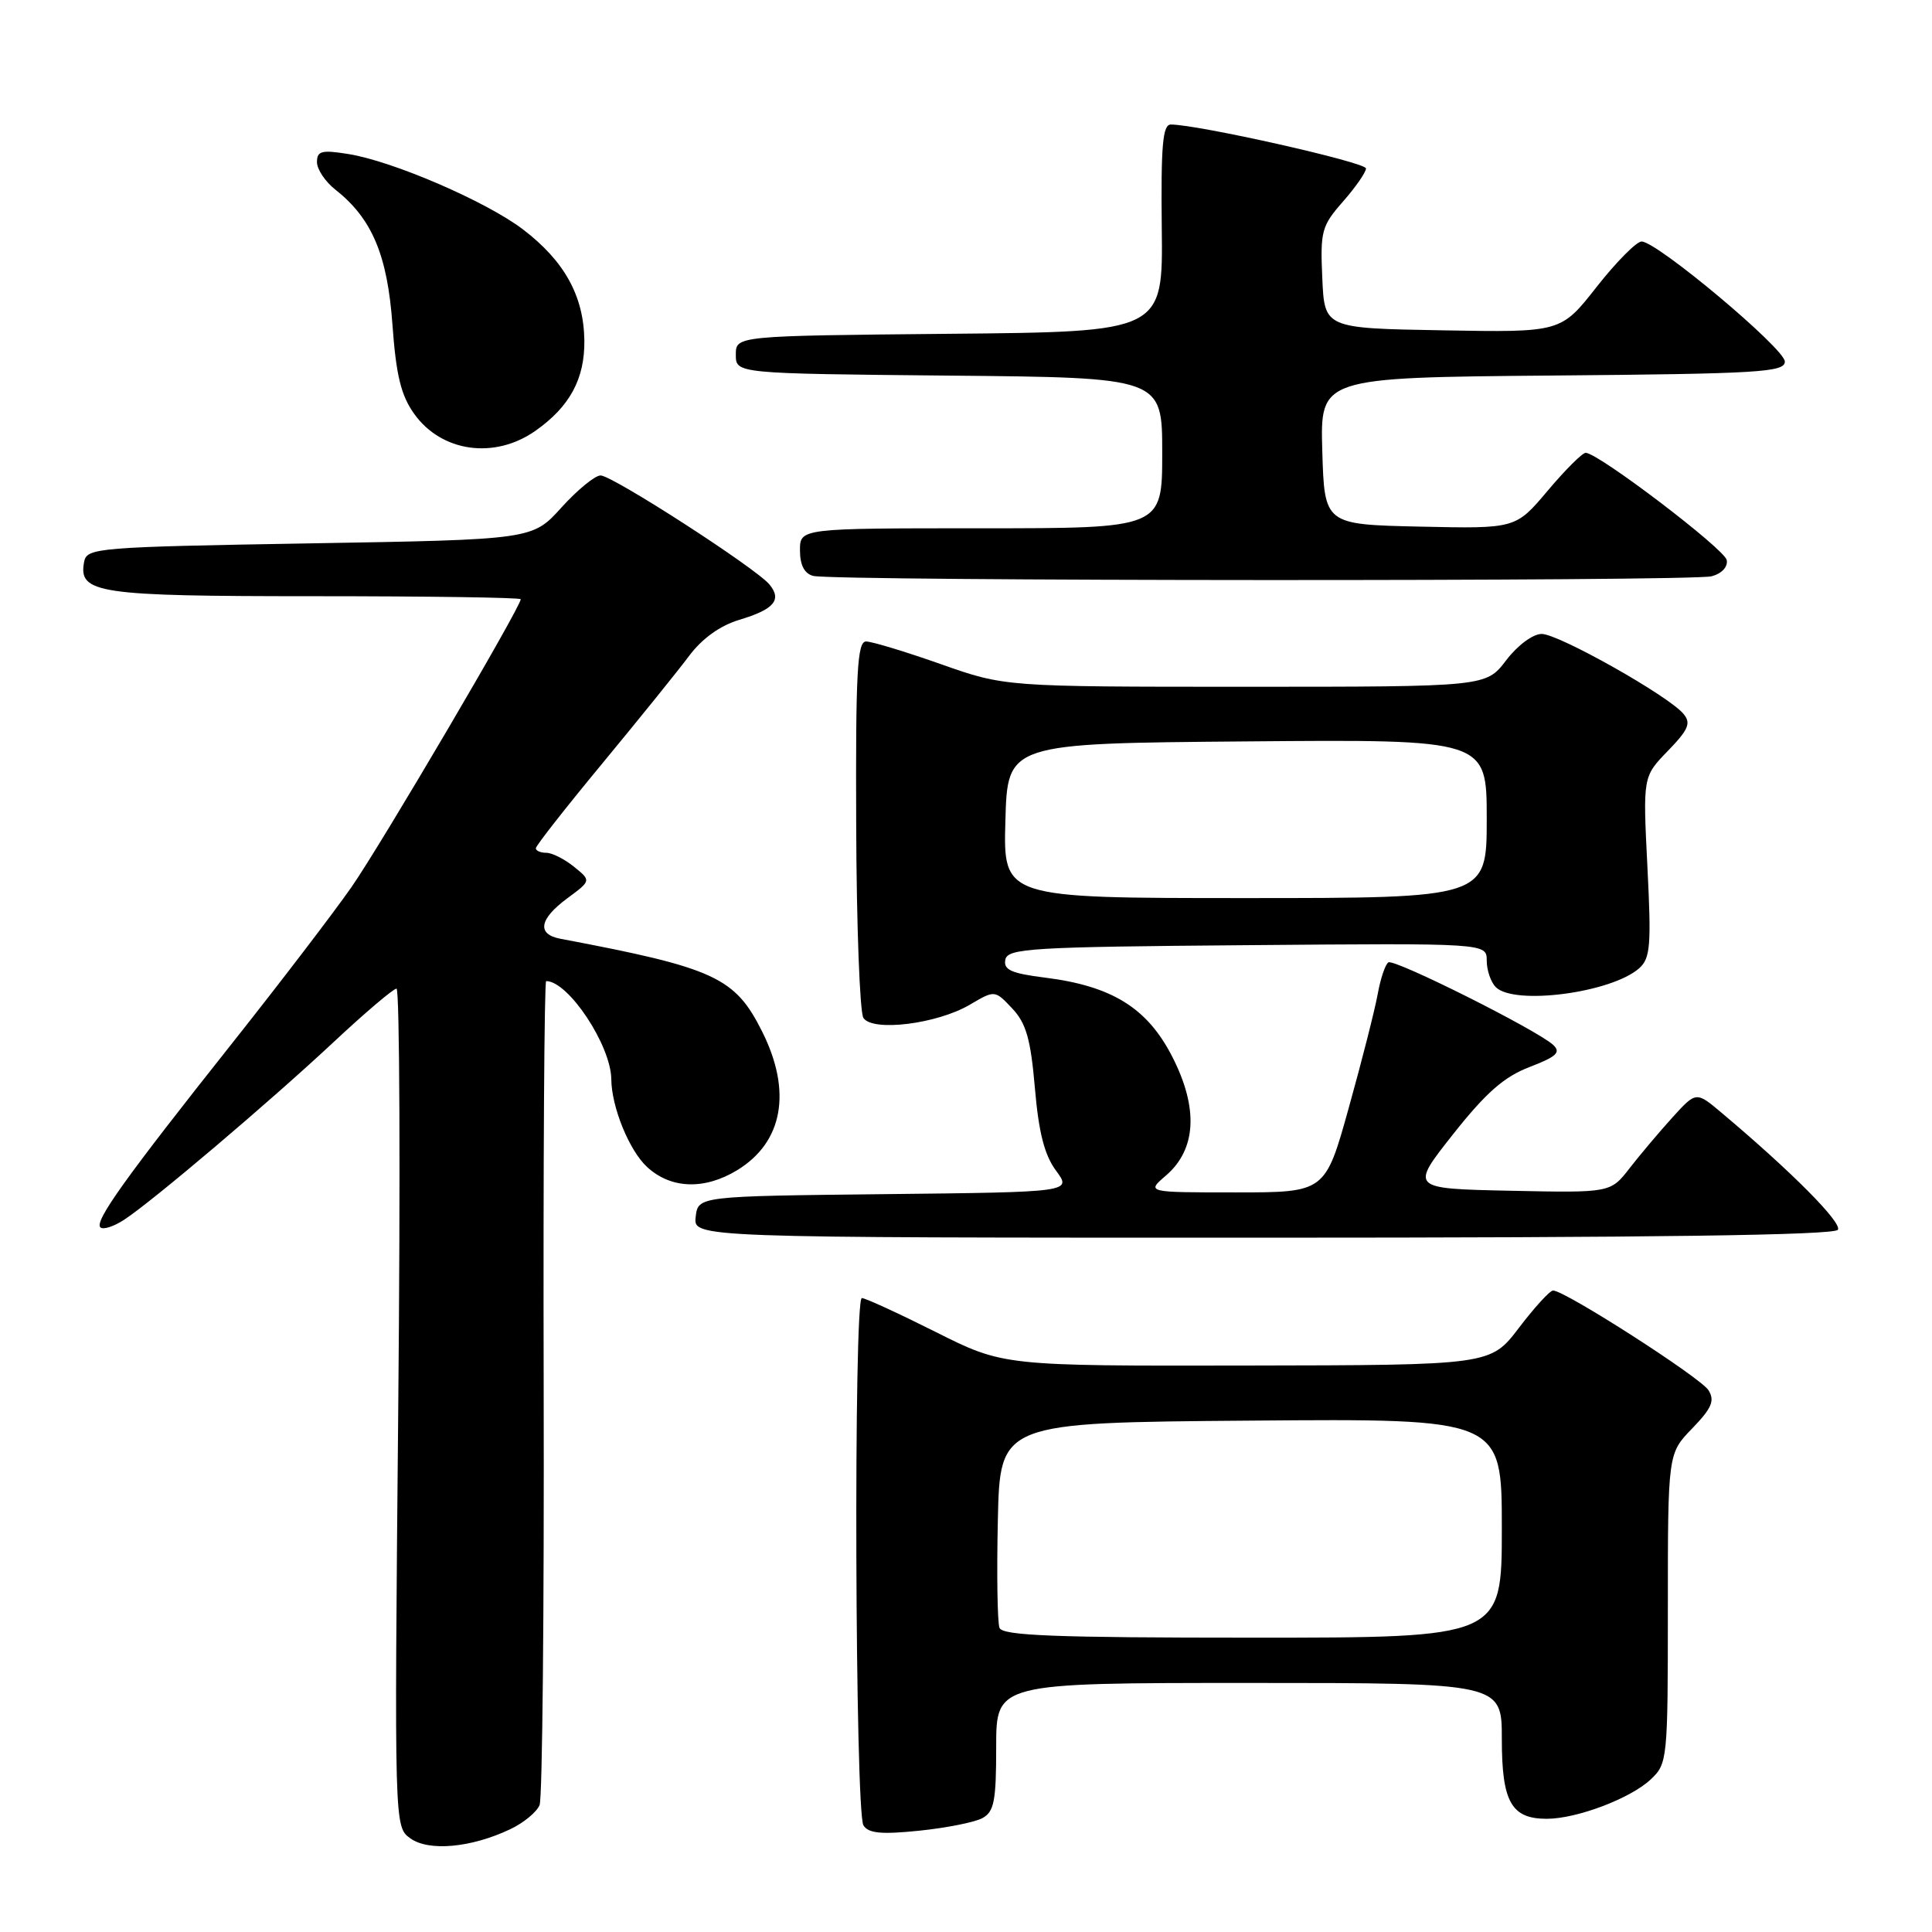 <?xml version="1.0" encoding="UTF-8" standalone="no"?>
<!DOCTYPE svg PUBLIC "-//W3C//DTD SVG 1.1//EN" "http://www.w3.org/Graphics/SVG/1.1/DTD/svg11.dtd" >
<svg xmlns="http://www.w3.org/2000/svg" xmlns:xlink="http://www.w3.org/1999/xlink" version="1.1" viewBox="0 0 256 256">
 <g >
 <path fill="currentColor"
d=" M 67.61 242.38 C 69.39 241.54 71.14 240.09 71.50 239.17 C 71.87 238.25 72.11 213.31 72.04 183.75 C 71.97 154.19 72.12 130.00 72.37 130.00 C 75.31 130.00 80.95 138.51 81.00 143.00 C 81.03 146.69 83.38 152.45 85.73 154.62 C 88.88 157.54 93.34 157.70 97.69 155.05 C 103.75 151.35 104.96 144.63 101.00 136.71 C 97.39 129.49 94.74 128.26 74.25 124.39 C 71.10 123.79 71.45 121.78 75.17 119.03 C 78.34 116.69 78.34 116.69 76.06 114.85 C 74.80 113.83 73.15 113.00 72.39 113.00 C 71.63 113.00 71.00 112.73 71.00 112.40 C 71.00 112.07 74.97 107.01 79.82 101.15 C 84.66 95.29 89.84 88.88 91.31 86.91 C 93.04 84.60 95.41 82.90 97.96 82.13 C 102.57 80.75 103.65 79.49 101.95 77.44 C 100.15 75.27 81.15 63.00 79.58 63.00 C 78.84 63.00 76.51 64.91 74.39 67.25 C 70.56 71.50 70.56 71.50 41.04 72.00 C 12.87 72.48 11.51 72.59 11.15 74.43 C 10.35 78.63 12.84 79.00 41.69 79.00 C 56.71 79.00 69.00 79.18 69.00 79.40 C 69.00 80.44 50.42 112.04 46.59 117.52 C 44.21 120.94 37.12 130.21 30.85 138.12 C 16.60 156.08 12.49 161.82 13.30 162.63 C 13.65 162.98 15.06 162.53 16.44 161.63 C 20.22 159.16 35.72 146.01 44.24 138.05 C 48.39 134.17 52.13 131.00 52.54 131.00 C 52.96 131.00 53.06 155.99 52.77 186.53 C 52.25 242.06 52.25 242.06 54.37 243.59 C 56.82 245.35 62.43 244.84 67.61 242.38 Z  M 130.15 240.92 C 131.73 240.08 132.00 238.68 132.00 231.46 C 132.00 223.00 132.00 223.00 165.50 223.00 C 199.00 223.00 199.00 223.00 199.00 230.43 C 199.00 238.77 200.26 241.00 204.95 241.00 C 208.92 241.00 216.04 238.31 218.72 235.79 C 220.95 233.70 221.00 233.19 221.00 213.12 C 221.00 192.60 221.00 192.60 224.23 189.27 C 226.82 186.59 227.24 185.60 226.39 184.22 C 225.37 182.56 207.36 171.00 205.79 171.00 C 205.37 171.00 203.34 173.22 201.27 175.94 C 197.50 180.89 197.50 180.89 165.23 180.94 C 132.96 181.00 132.96 181.00 124.00 176.50 C 119.07 174.03 114.66 172.00 114.20 172.00 C 113.09 172.00 113.30 240.09 114.41 241.87 C 115.07 242.93 116.78 243.09 121.78 242.58 C 125.36 242.21 129.13 241.47 130.15 240.92 Z  M 243.53 162.95 C 244.11 162.01 237.35 155.21 228.12 147.45 C 224.75 144.61 224.75 144.61 221.62 148.05 C 219.90 149.95 217.34 152.98 215.94 154.78 C 213.40 158.06 213.40 158.06 200.12 157.78 C 186.84 157.50 186.84 157.50 192.55 150.28 C 196.91 144.77 199.31 142.67 202.69 141.38 C 206.25 140.01 206.86 139.45 205.81 138.46 C 203.70 136.50 184.78 127.02 183.97 127.52 C 183.56 127.77 182.92 129.67 182.55 131.74 C 182.17 133.81 180.46 140.56 178.73 146.75 C 175.60 158.00 175.60 158.00 163.74 158.00 C 151.89 158.00 151.89 158.00 154.51 155.75 C 158.53 152.28 158.82 146.82 155.32 140.00 C 152.02 133.55 147.33 130.65 138.47 129.54 C 134.00 128.98 132.95 128.51 133.21 127.17 C 133.50 125.66 136.53 125.47 165.26 125.24 C 197.00 124.97 197.00 124.97 197.00 127.29 C 197.00 128.56 197.54 130.14 198.20 130.80 C 200.65 133.25 213.53 131.55 217.20 128.30 C 218.68 126.98 218.82 125.30 218.29 114.85 C 217.69 102.91 217.69 102.91 221.00 99.50 C 223.74 96.67 224.10 95.82 223.07 94.59 C 221.10 92.21 206.53 84.00 204.28 84.00 C 203.12 84.00 201.08 85.51 199.57 87.50 C 196.90 91.00 196.90 91.00 165.03 91.00 C 133.16 91.00 133.16 91.00 124.66 88.00 C 119.98 86.35 115.53 85.00 114.76 85.00 C 113.59 85.00 113.37 89.07 113.45 109.25 C 113.49 122.59 113.93 134.12 114.40 134.87 C 115.59 136.75 124.17 135.69 128.52 133.12 C 131.82 131.18 131.82 131.18 134.13 133.63 C 135.98 135.60 136.57 137.70 137.13 144.18 C 137.63 150.05 138.40 153.06 139.93 155.12 C 142.03 157.96 142.03 157.96 117.27 158.23 C 92.50 158.50 92.50 158.50 92.18 161.25 C 91.87 164.00 91.87 164.00 167.37 164.00 C 219.03 164.00 243.09 163.67 243.53 162.95 Z  M 226.80 76.36 C 228.15 76.00 228.97 75.11 228.80 74.21 C 228.51 72.74 211.76 60.00 210.11 60.00 C 209.67 60.00 207.40 62.26 205.07 65.03 C 200.83 70.06 200.83 70.06 188.17 69.78 C 175.50 69.50 175.50 69.50 175.21 59.76 C 174.93 50.03 174.93 50.03 205.71 49.76 C 233.10 49.53 236.50 49.32 236.50 47.91 C 236.50 46.20 219.56 32.00 217.52 32.00 C 216.85 32.00 214.16 34.71 211.56 38.02 C 206.83 44.05 206.83 44.05 191.16 43.77 C 175.50 43.50 175.50 43.50 175.21 36.83 C 174.93 30.63 175.12 29.93 177.96 26.70 C 179.63 24.80 181.00 22.82 181.00 22.32 C 181.00 21.51 158.73 16.50 155.14 16.50 C 154.06 16.50 153.82 19.26 153.94 30.23 C 154.10 43.97 154.10 43.97 125.80 44.23 C 97.50 44.50 97.50 44.50 97.50 47.00 C 97.50 49.50 97.50 49.50 125.75 49.77 C 154.00 50.03 154.00 50.03 154.00 60.02 C 154.00 70.00 154.00 70.00 130.00 70.00 C 106.00 70.00 106.00 70.00 106.00 72.93 C 106.00 74.87 106.59 76.01 107.75 76.31 C 110.44 77.01 224.19 77.06 226.80 76.36 Z  M 70.94 57.09 C 75.51 53.88 77.50 50.18 77.43 45.08 C 77.34 39.20 74.79 34.59 69.30 30.40 C 64.46 26.71 52.06 21.35 46.16 20.41 C 42.62 19.84 42.00 20.00 42.00 21.48 C 42.00 22.43 43.09 24.07 44.43 25.12 C 49.29 28.95 51.33 33.77 52.00 43.00 C 52.48 49.70 53.13 52.38 54.87 54.82 C 58.49 59.91 65.52 60.90 70.94 57.09 Z  M 132.44 215.70 C 132.16 214.98 132.06 208.57 132.22 201.45 C 132.50 188.50 132.50 188.50 165.75 188.24 C 199.00 187.97 199.00 187.97 199.00 202.49 C 199.00 217.00 199.00 217.00 165.97 217.00 C 139.75 217.00 132.83 216.73 132.44 215.70 Z  M 133.22 108.75 C 133.50 98.50 133.50 98.50 165.25 98.24 C 197.00 97.97 197.00 97.97 197.00 108.49 C 197.00 119.00 197.00 119.00 164.97 119.00 C 132.93 119.00 132.93 119.00 133.22 108.75 Z "/>
</g>
</svg>